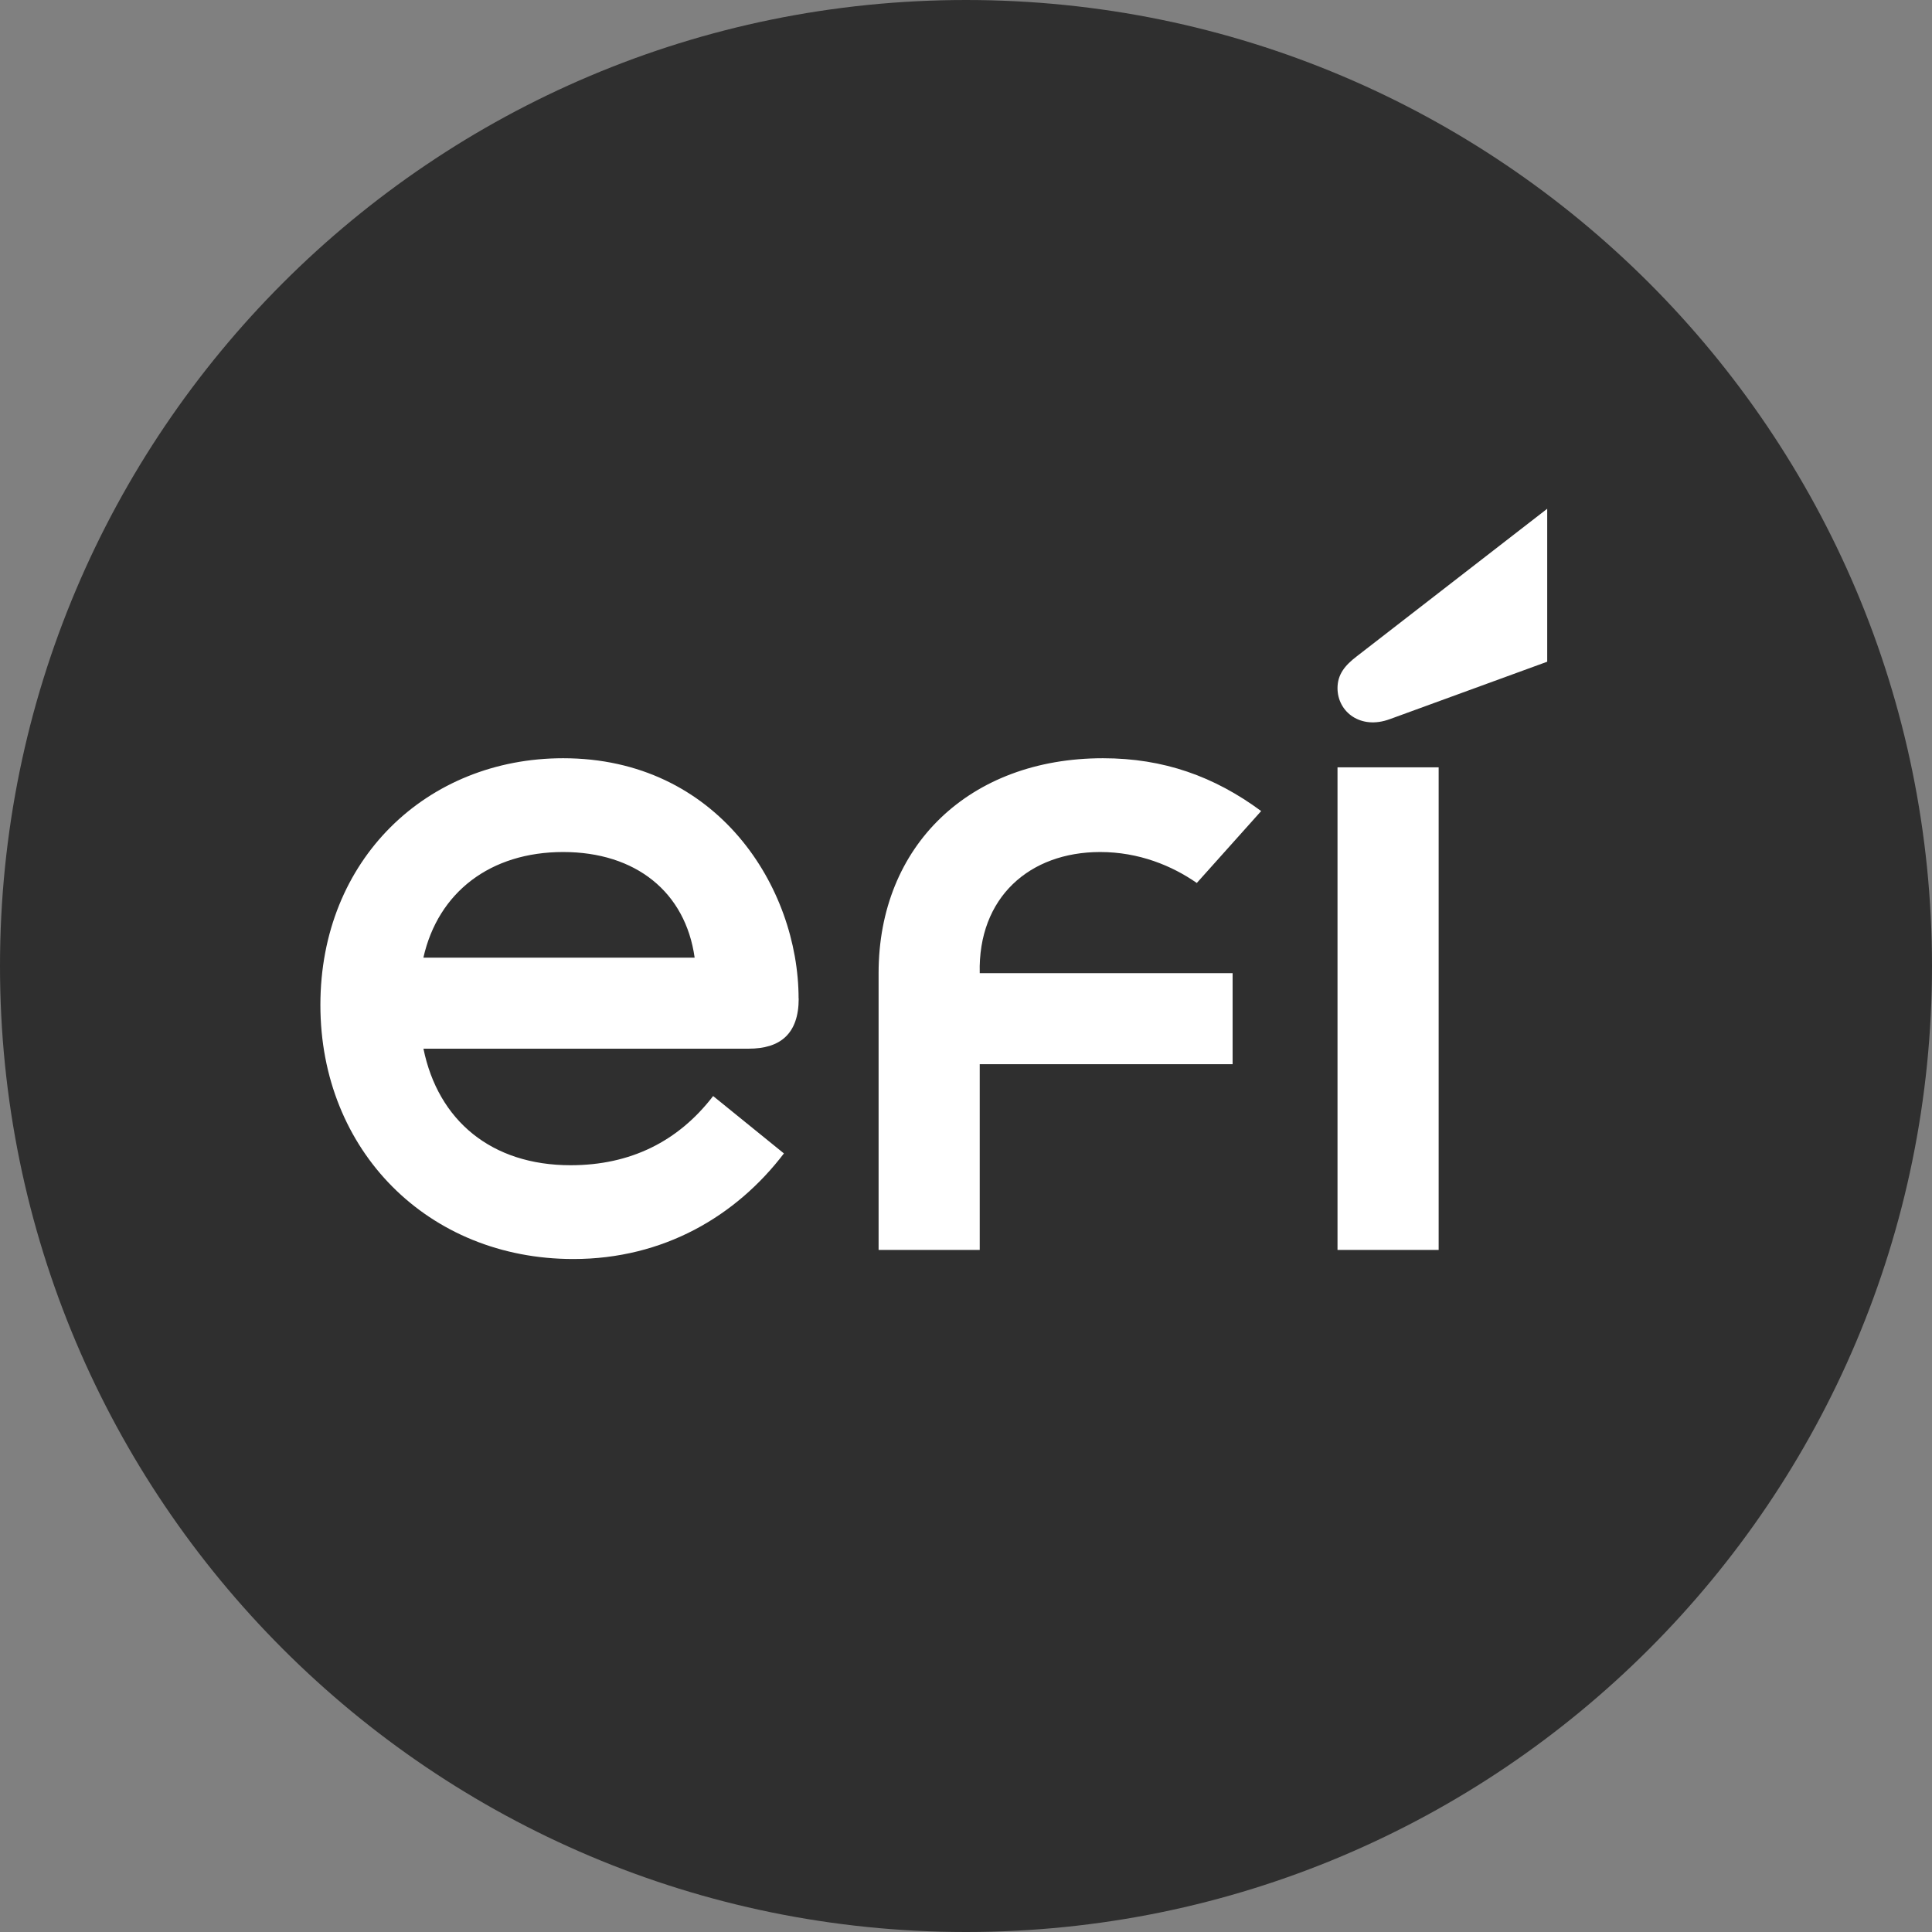 <svg width="1200" height="1200" viewBox="0 0 1200 1200" fill="none" xmlns="http://www.w3.org/2000/svg">
<rect x="0" y="0" width="1200" height="1200" fill="#808080" stroke="none"/>
<g clip-path="url(#clip0_1121_18)">
<path d="M600 1200C931.371 1200 1200 931.371 1200 600C1200 268.629 931.371 0 600 0C268.629 0 0 268.629 0 600C0 931.371 268.629 1200 600 1200Z" fill="#2F2F2F"/>
<path d="M863.332 446.648L961 411.005V316L842.765 407.616C835.328 413.286 830.753 418.922 830.753 427.426C830.753 442.12 845.035 453.458 863.298 446.648H863.332ZM830.753 776.364H893.574V476.622H830.753V776.364ZM545.711 776.364H608.53V660.996H765.597V604.436H608.53C607.379 557.487 639.365 529.207 683.362 529.207C707.352 529.207 727.918 537.678 743.352 548.43L783.334 503.762C754.211 482.259 722.785 470.953 685.073 470.953C602.245 470.953 545.711 525.232 545.711 604.436V776.364ZM262.972 594.824C272.12 554.099 304.665 529.207 349.781 529.207C394.897 529.207 425.764 554.099 431.457 594.824H262.972ZM496.021 620.27C496.021 551.264 445.739 470.953 349.781 470.953C265.275 470.953 199 533.736 199 624.212C199 714.689 265.835 782 356.1 782C412.075 782 457.19 755.414 486.905 716.415L442.942 680.772C421.223 709.052 391.541 723.746 354.388 723.746C305.258 723.746 272.12 696.02 263.005 651.352H465.055C484.471 651.352 496.087 642.295 496.087 620.237" fill="white"/>
</g>
<defs>
<clipPath id="clip0_1121_18">
<rect width="1200" height="1200" fill="white"/>
</clipPath>
</defs>
</svg>
